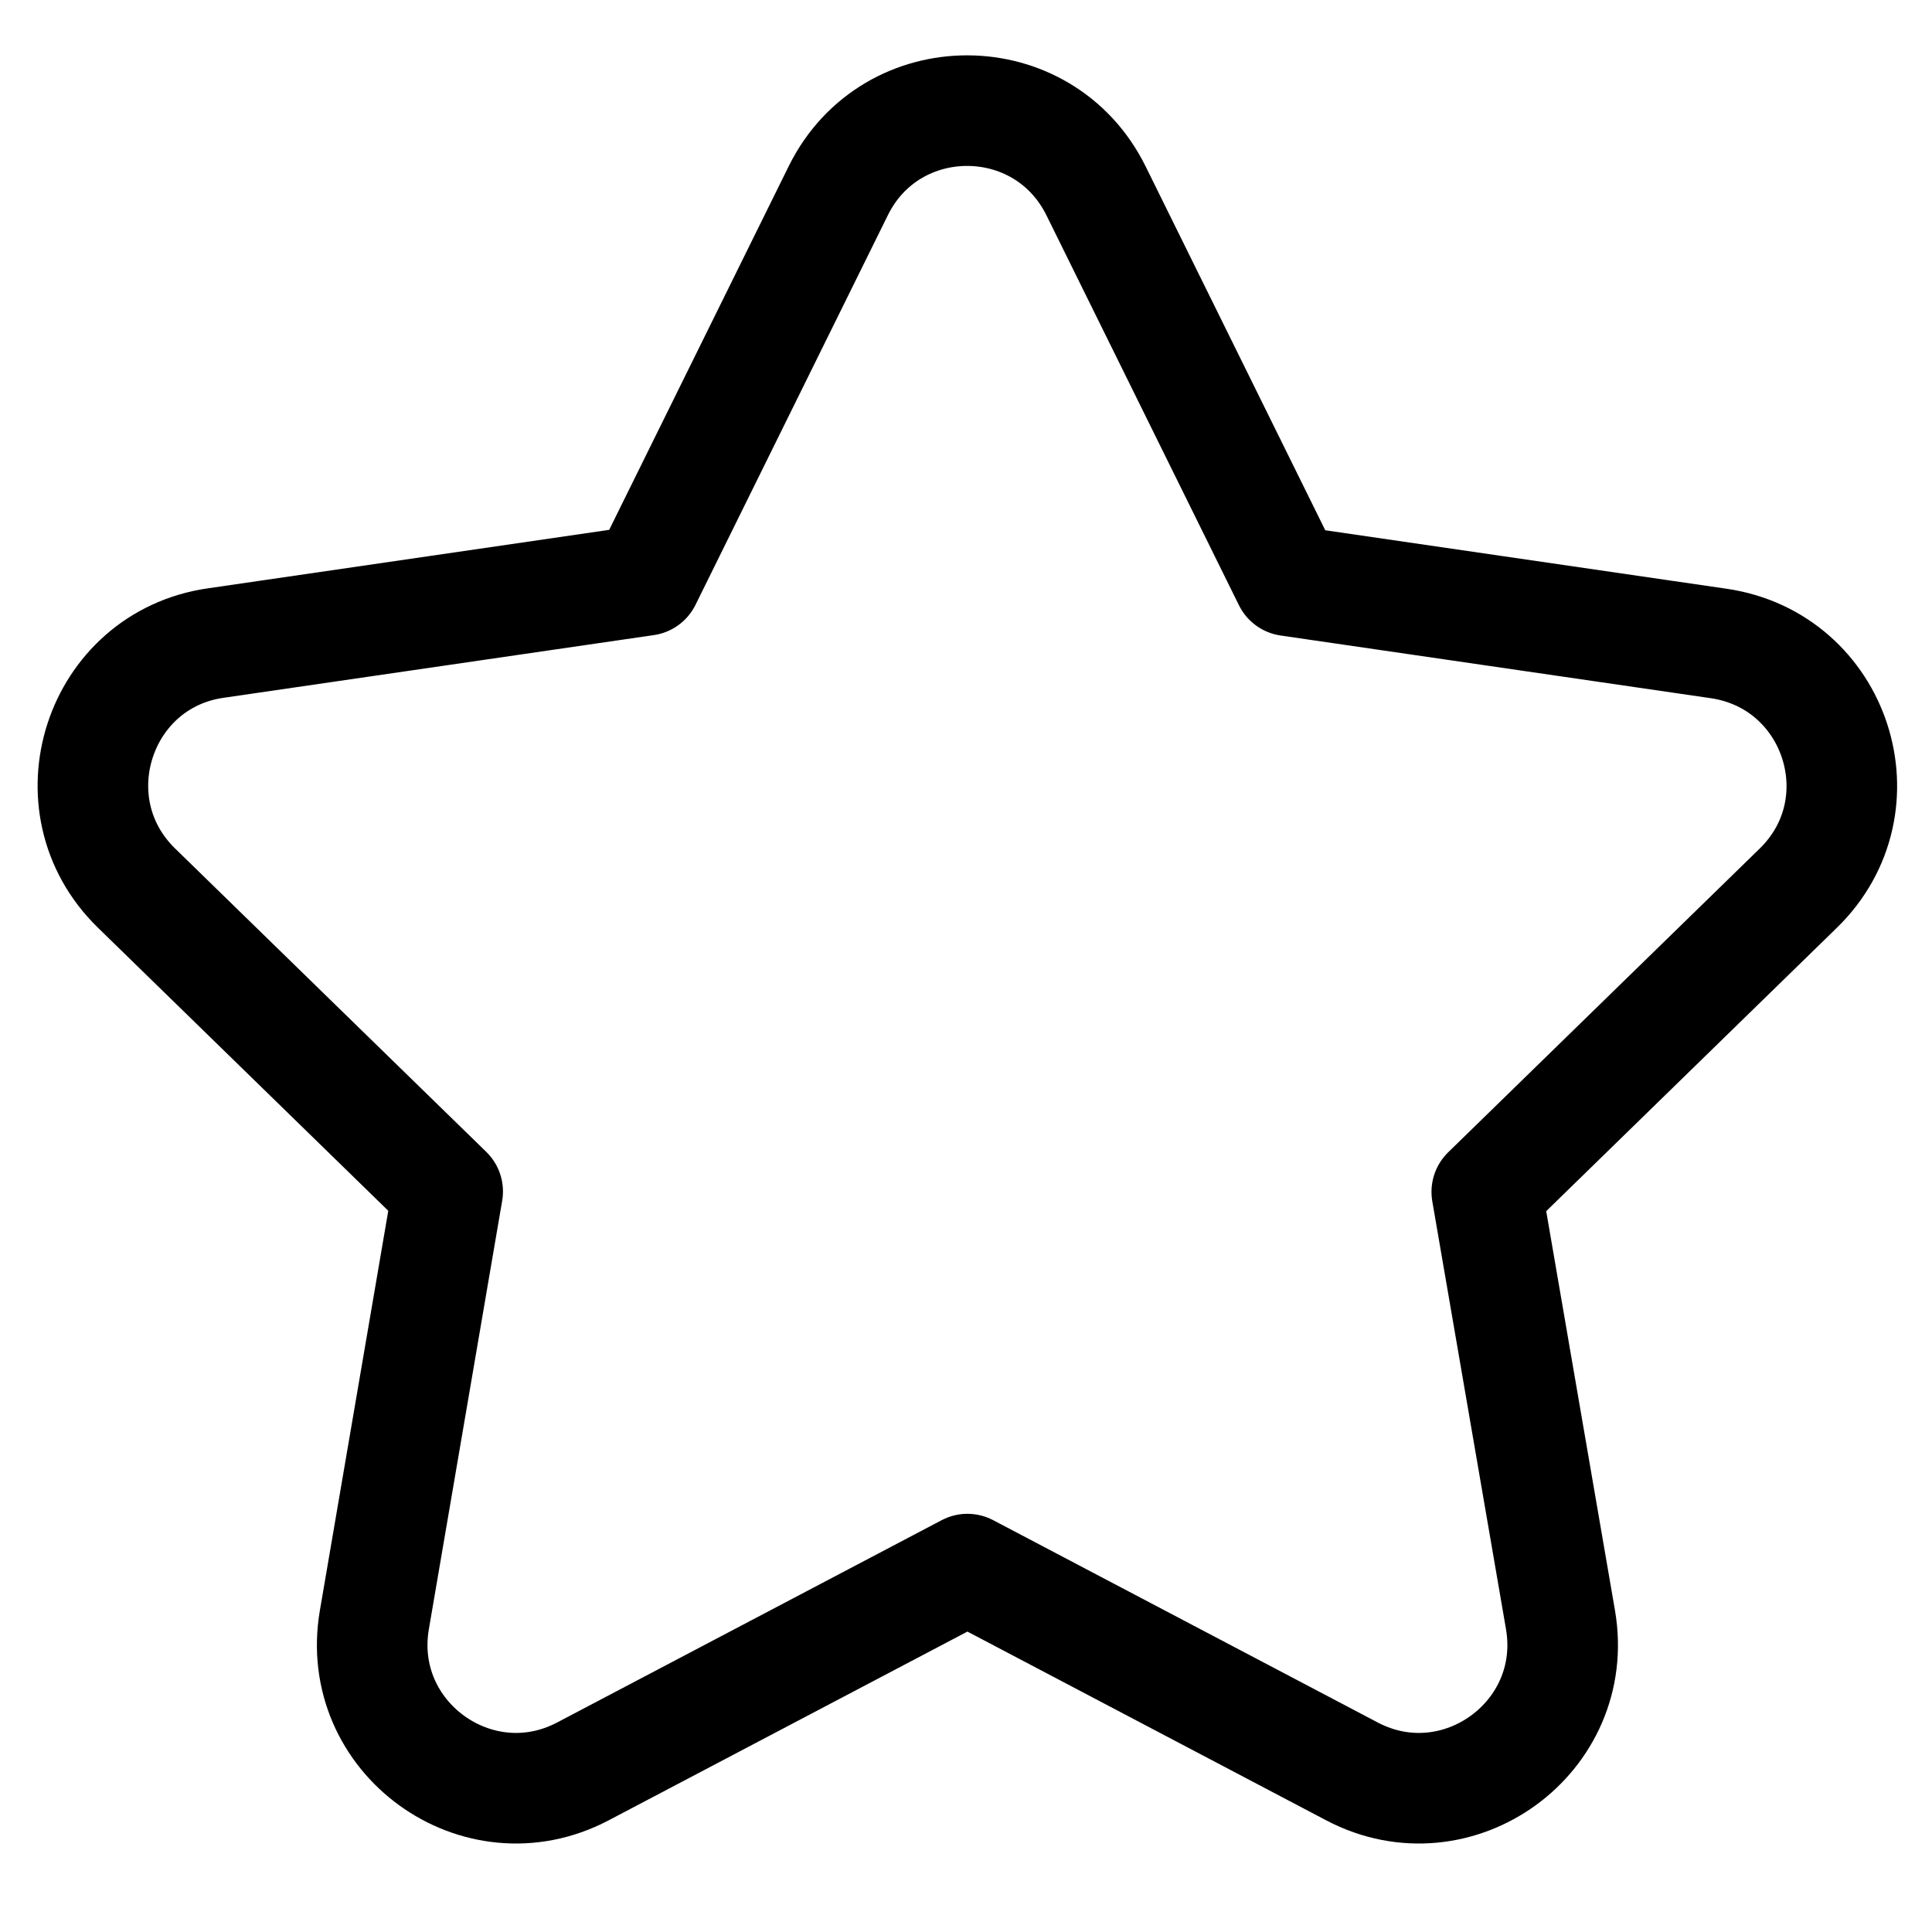 <svg xmlns="http://www.w3.org/2000/svg" width="471.7" height="471.7"><path d="M267.6 46.6l47 95.2 105 15.3c28.8 4.2 40.3 39.5 19.4 59.8L363 291l18 104.5c4.9 28.7-25.2 50.5-50.9 37l-93.9-49.4-93.9 49.4c-25.7 13.5-55.8-8.3-50.9-37l17.9-104.6-76-74.1C12.5 196.5 24 161.1 52.7 157l105-15.3 47-95.2c12.9-26 50-26 62.9.1z" fill="none" stroke="#000" stroke-width="27" stroke-linecap="round" stroke-linejoin="round" stroke-miterlimit="10"/></svg>
